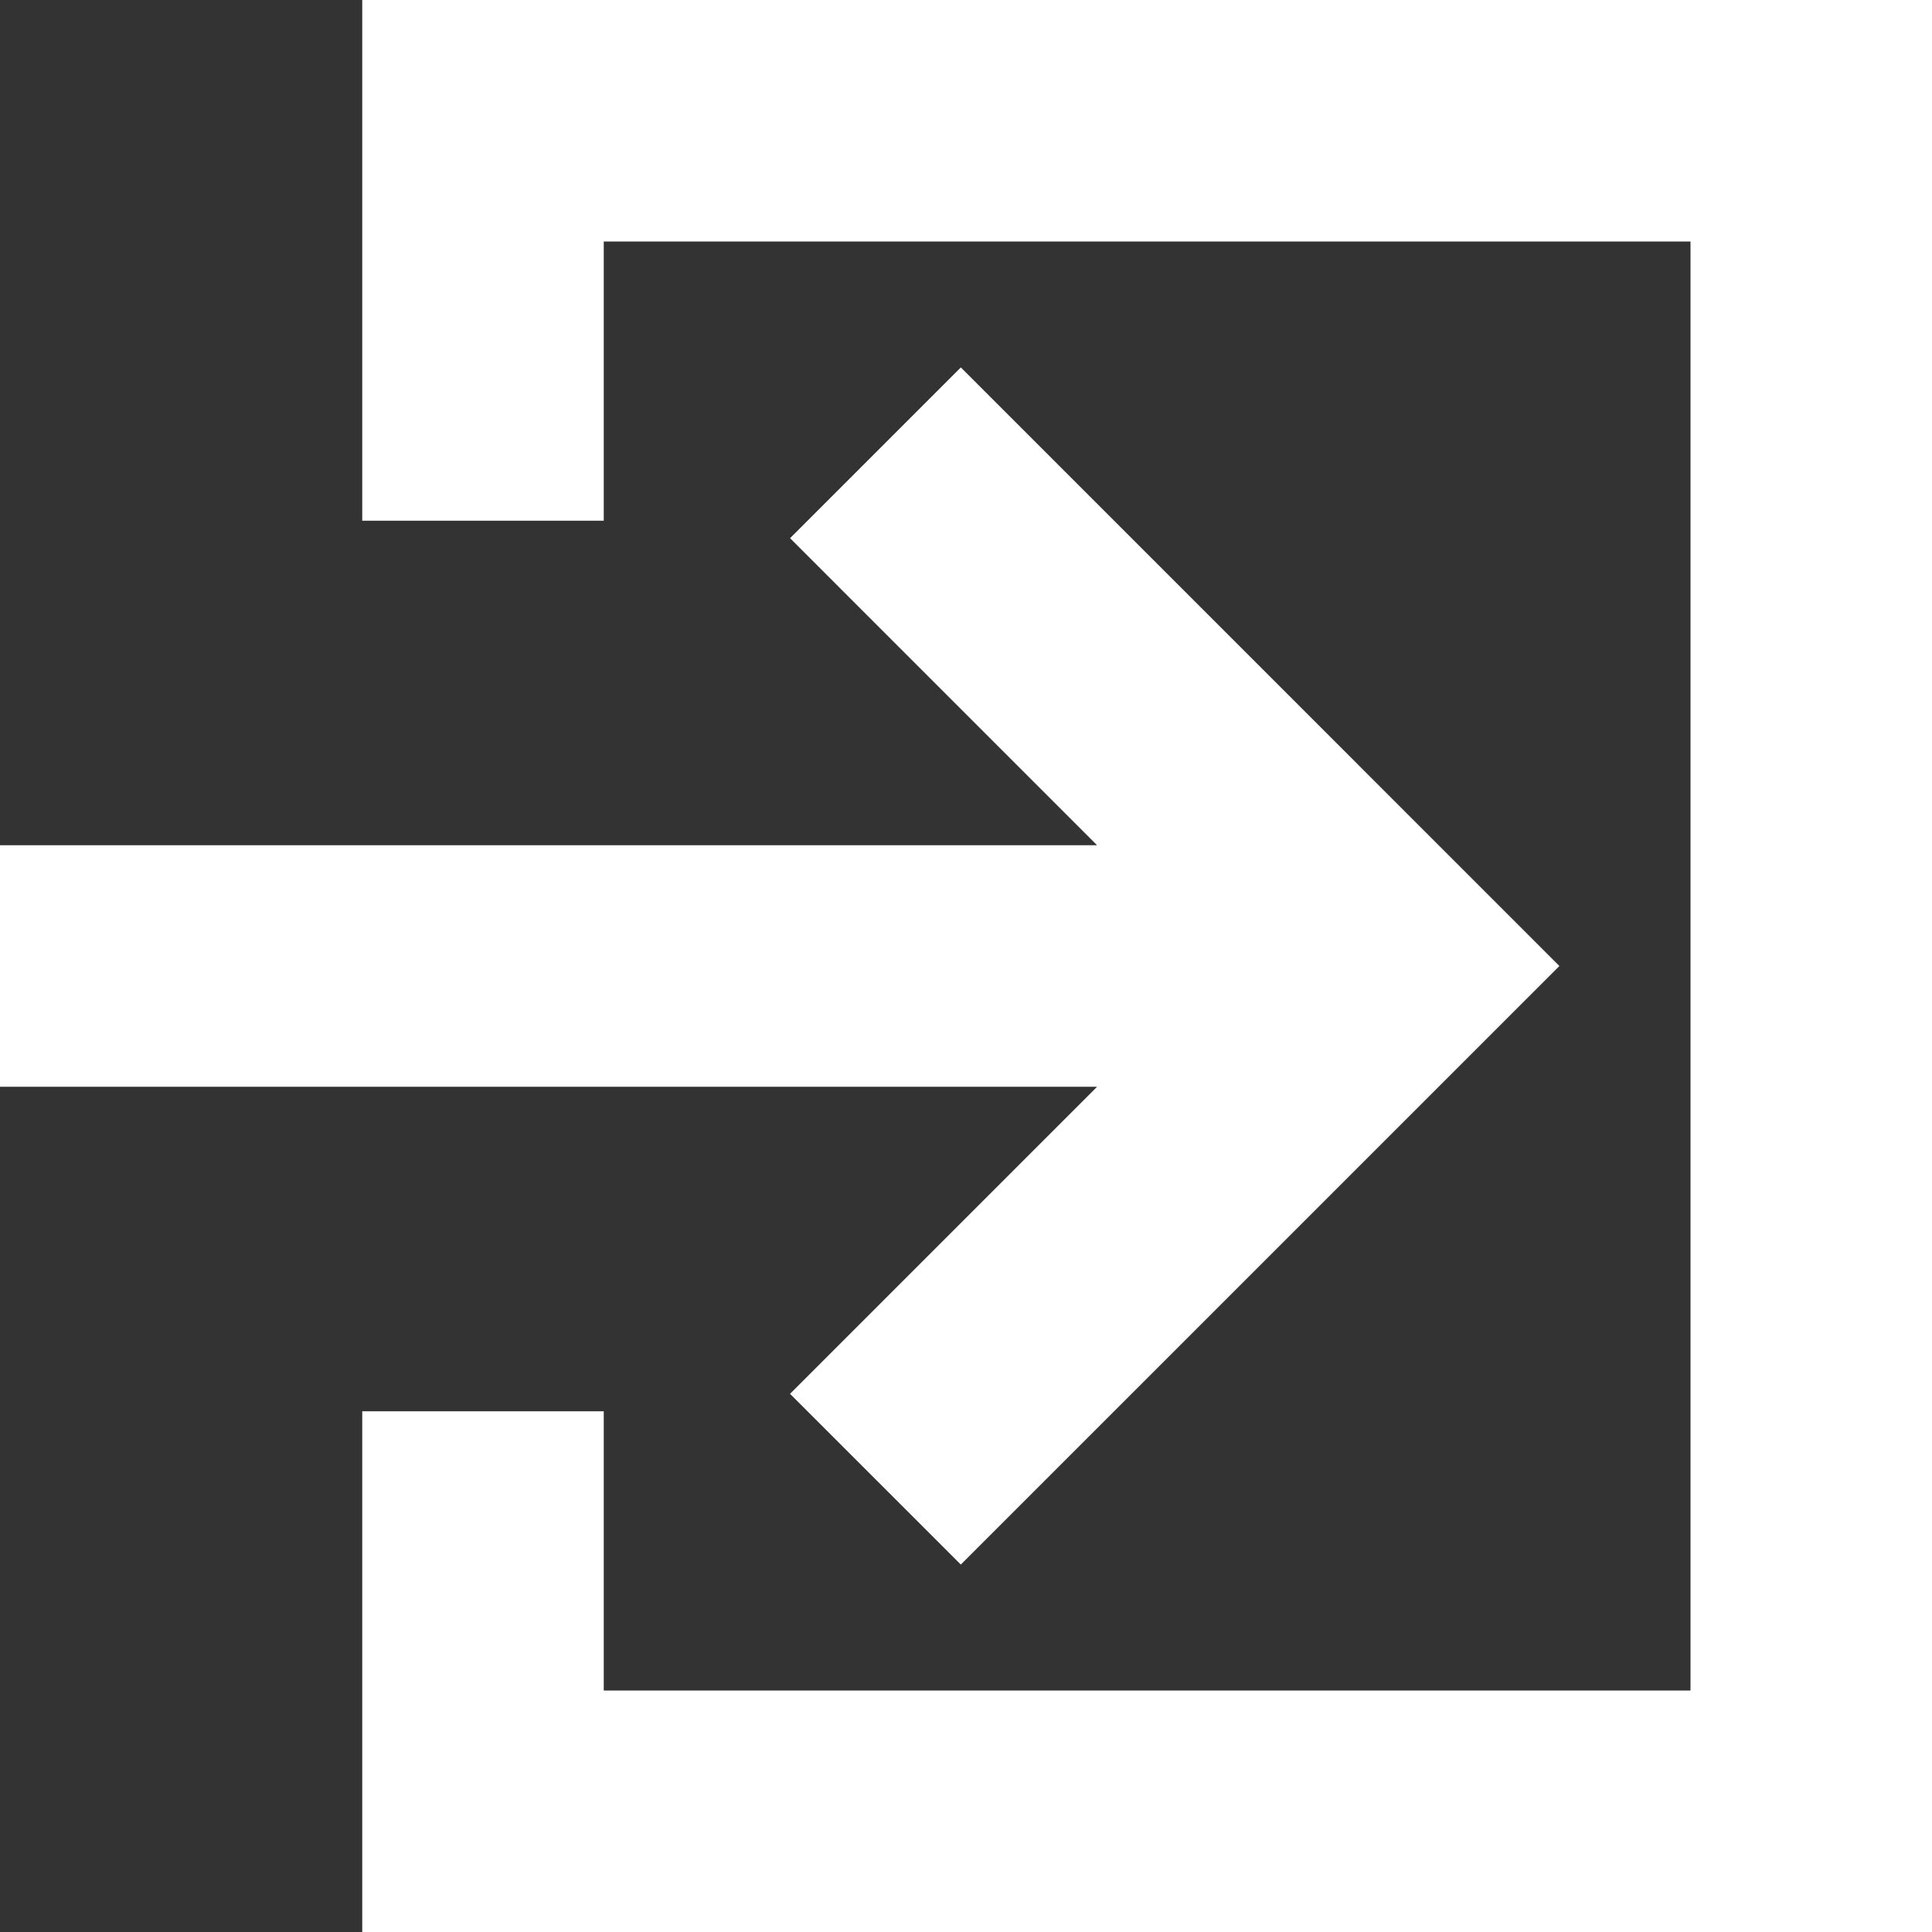 <svg xmlns="http://www.w3.org/2000/svg" width="64" height="64" viewBox="0 0 64 64"><rect x="0" y="0" width="64" height="64" fill="#333333" stroke="none"/><path fill="#FFFFFF" d="M64 0v64H12V46.75h8V56h36V8H20v9.25h-8V0h52zM26.171 46.172l5.657 5.656L51.657 32 31.829 12.171l-5.657 5.657L36.343 28H0v8h36.343L26.171 46.172z"/></svg>